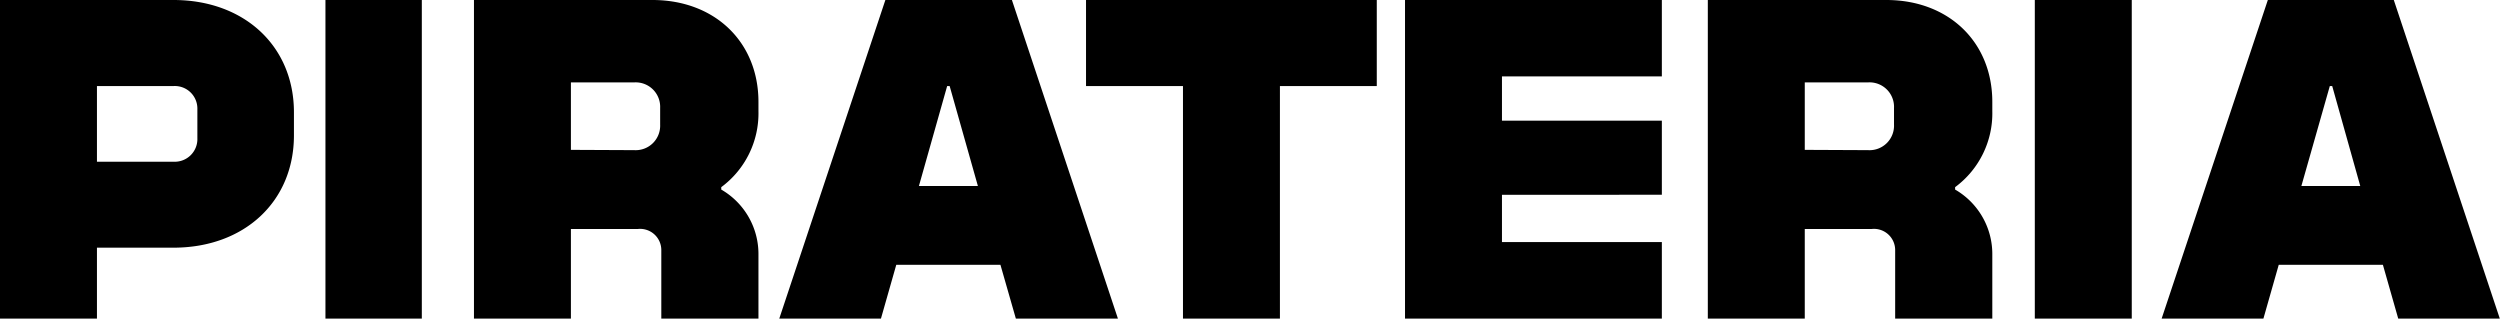 <svg xmlns="http://www.w3.org/2000/svg" viewBox="0 0 259.41 33.06"><g id="Layer_2" data-name="Layer 2"><g id="Layer_1-2" data-name="Layer 1"><path d="M0,0H18C25.35,0,30.5,4.79,30.5,11.65v2.4C30.5,20.91,25.35,25.7,18,25.7H10.06v7.36H0ZM18,16.78a2.35,2.35,0,0,0,2.48-2.44v-3A2.34,2.34,0,0,0,18,8.93H10.06v7.85Z"/><path d="M33.77,0h10V33.06h-10Z"/><path d="M49.18,0H67.7c6.45,0,11,4.34,11,10.58v.95a9.52,9.52,0,0,1-3.86,7.89v.25a7.72,7.72,0,0,1,3.86,6.77v6.62H68.62V25.91a2.2,2.2,0,0,0-2.43-2.15H59.24v9.3H49.18ZM65.82,15.58a2.54,2.54,0,0,0,2.68-2.65V11.2a2.54,2.54,0,0,0-2.68-2.65H59.24v7Z"/><path d="M91.87,0H105l11,33.06H105.41l-1.6-5.58H93l-1.59,5.58H80.86Zm9.6,19.3L98.54,8.93h-.26L95.35,19.3Z"/><path d="M122.75,8.93H112.69V0h30.17V8.93H132.81V33.06H122.75Z"/><path d="M145.79,0h26.65V7.93H155.85v4.59h16.59v7.69H155.85v4.91h16.59v7.94H145.79Z"/><path d="M177.21,0h18.52c6.45,0,11,4.34,11,10.58v.95a9.52,9.52,0,0,1-3.86,7.89v.25a7.72,7.72,0,0,1,3.86,6.77v6.62H196.65V25.91a2.2,2.2,0,0,0-2.43-2.15h-6.95v9.3H177.21Zm16.63,15.58a2.54,2.54,0,0,0,2.69-2.65V11.2a2.54,2.54,0,0,0-2.69-2.65h-6.57v7Z"/><path d="M211.14,0H221.2V33.06H211.14Z"/><path d="M235.32,0h13.07l11,33.06H248.85l-1.59-5.58H236.45l-1.59,5.58H224.3Zm9.59,19.3L242,8.93h-.25L238.8,19.3Z"/></g></g></svg>